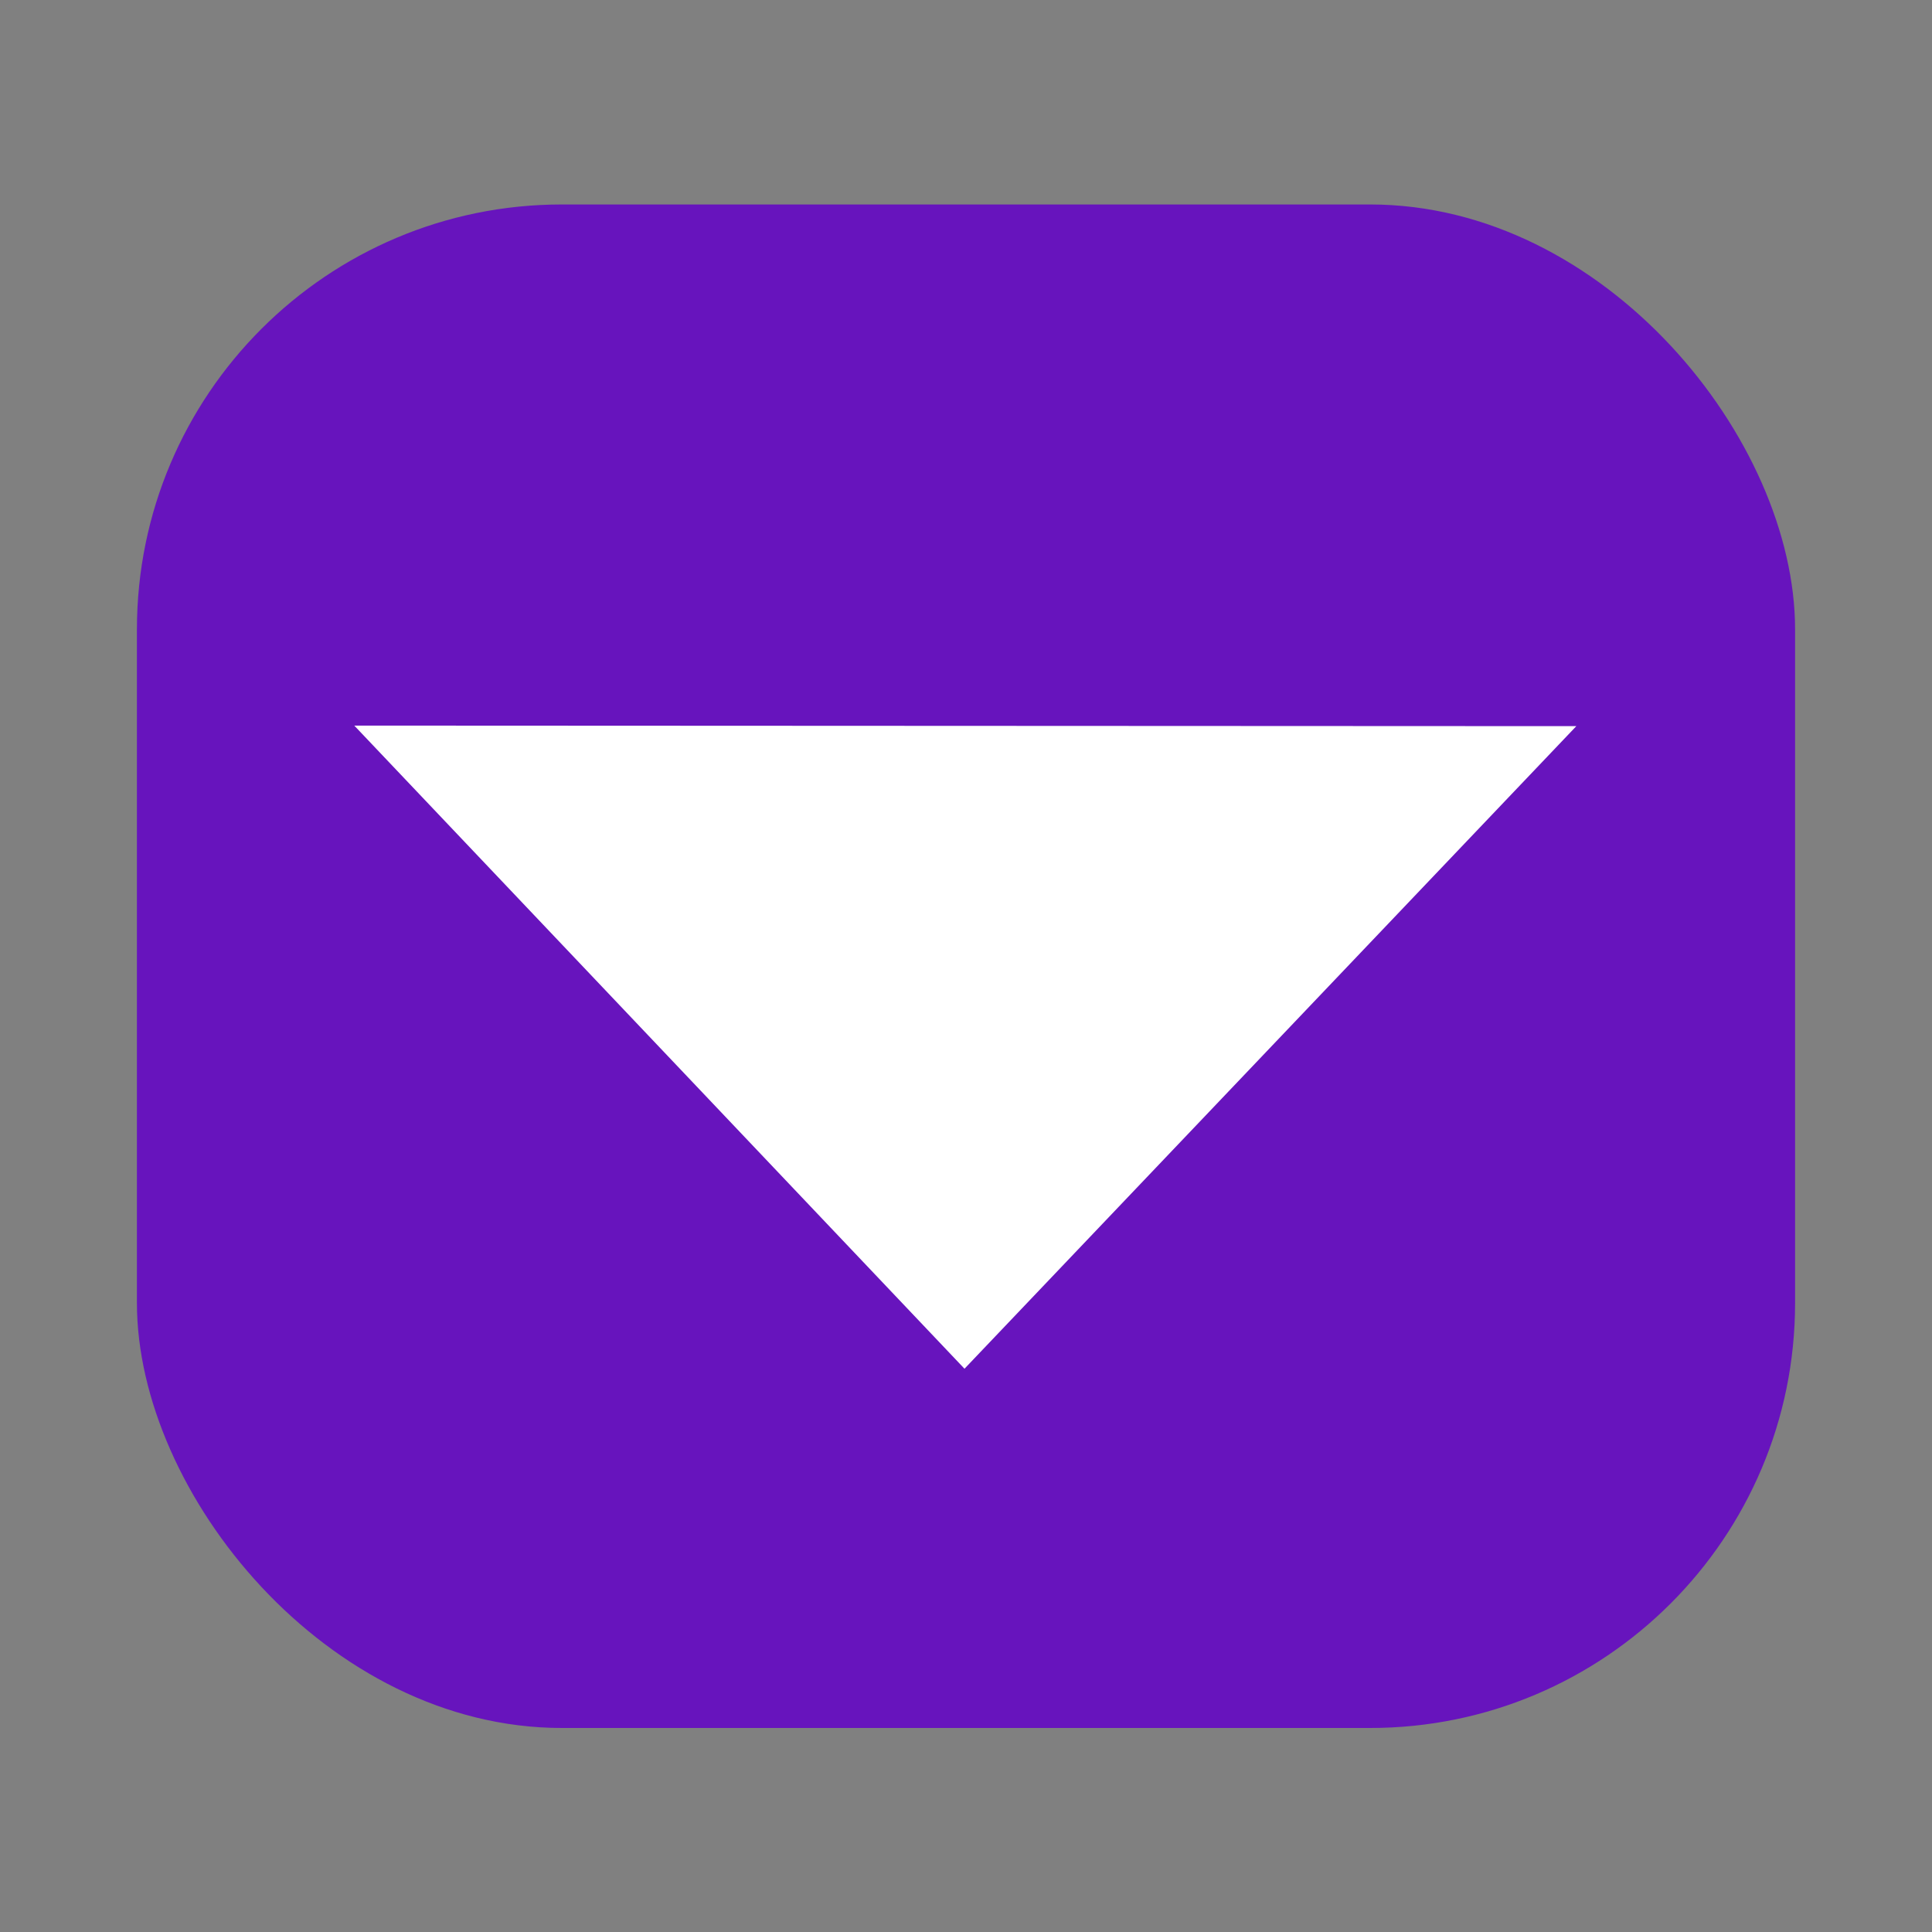<svg width="16" height="16" version="1.1" viewBox="0 0 4.233 4.233" xmlns="http://www.w3.org/2000/svg" xmlns:cc="http://creativecommons.org/ns#" xmlns:dc="http://purl.org/dc/elements/1.1/" xmlns:rdf="http://www.w3.org/1999/02/22-rdf-syntax-ns#">
    <rect x="0" y="0" width="4.233" height="4.233" fill="#808080" stroke="none"/>
    <rect x=".3" y=".448" width="3.633" height="3.338" ry=".931" style="fill-rule:evenodd;fill:#6714bd;stroke-width:.265"/>
    <path transform="matrix(-.836 -.008 .013 -.508 3.071 2.724)" d="m2.779 2.189-3.202 0.048 1.56-2.796z" style="fill-rule:evenodd;fill:#fff;stroke-width:.265"/>
</svg>
